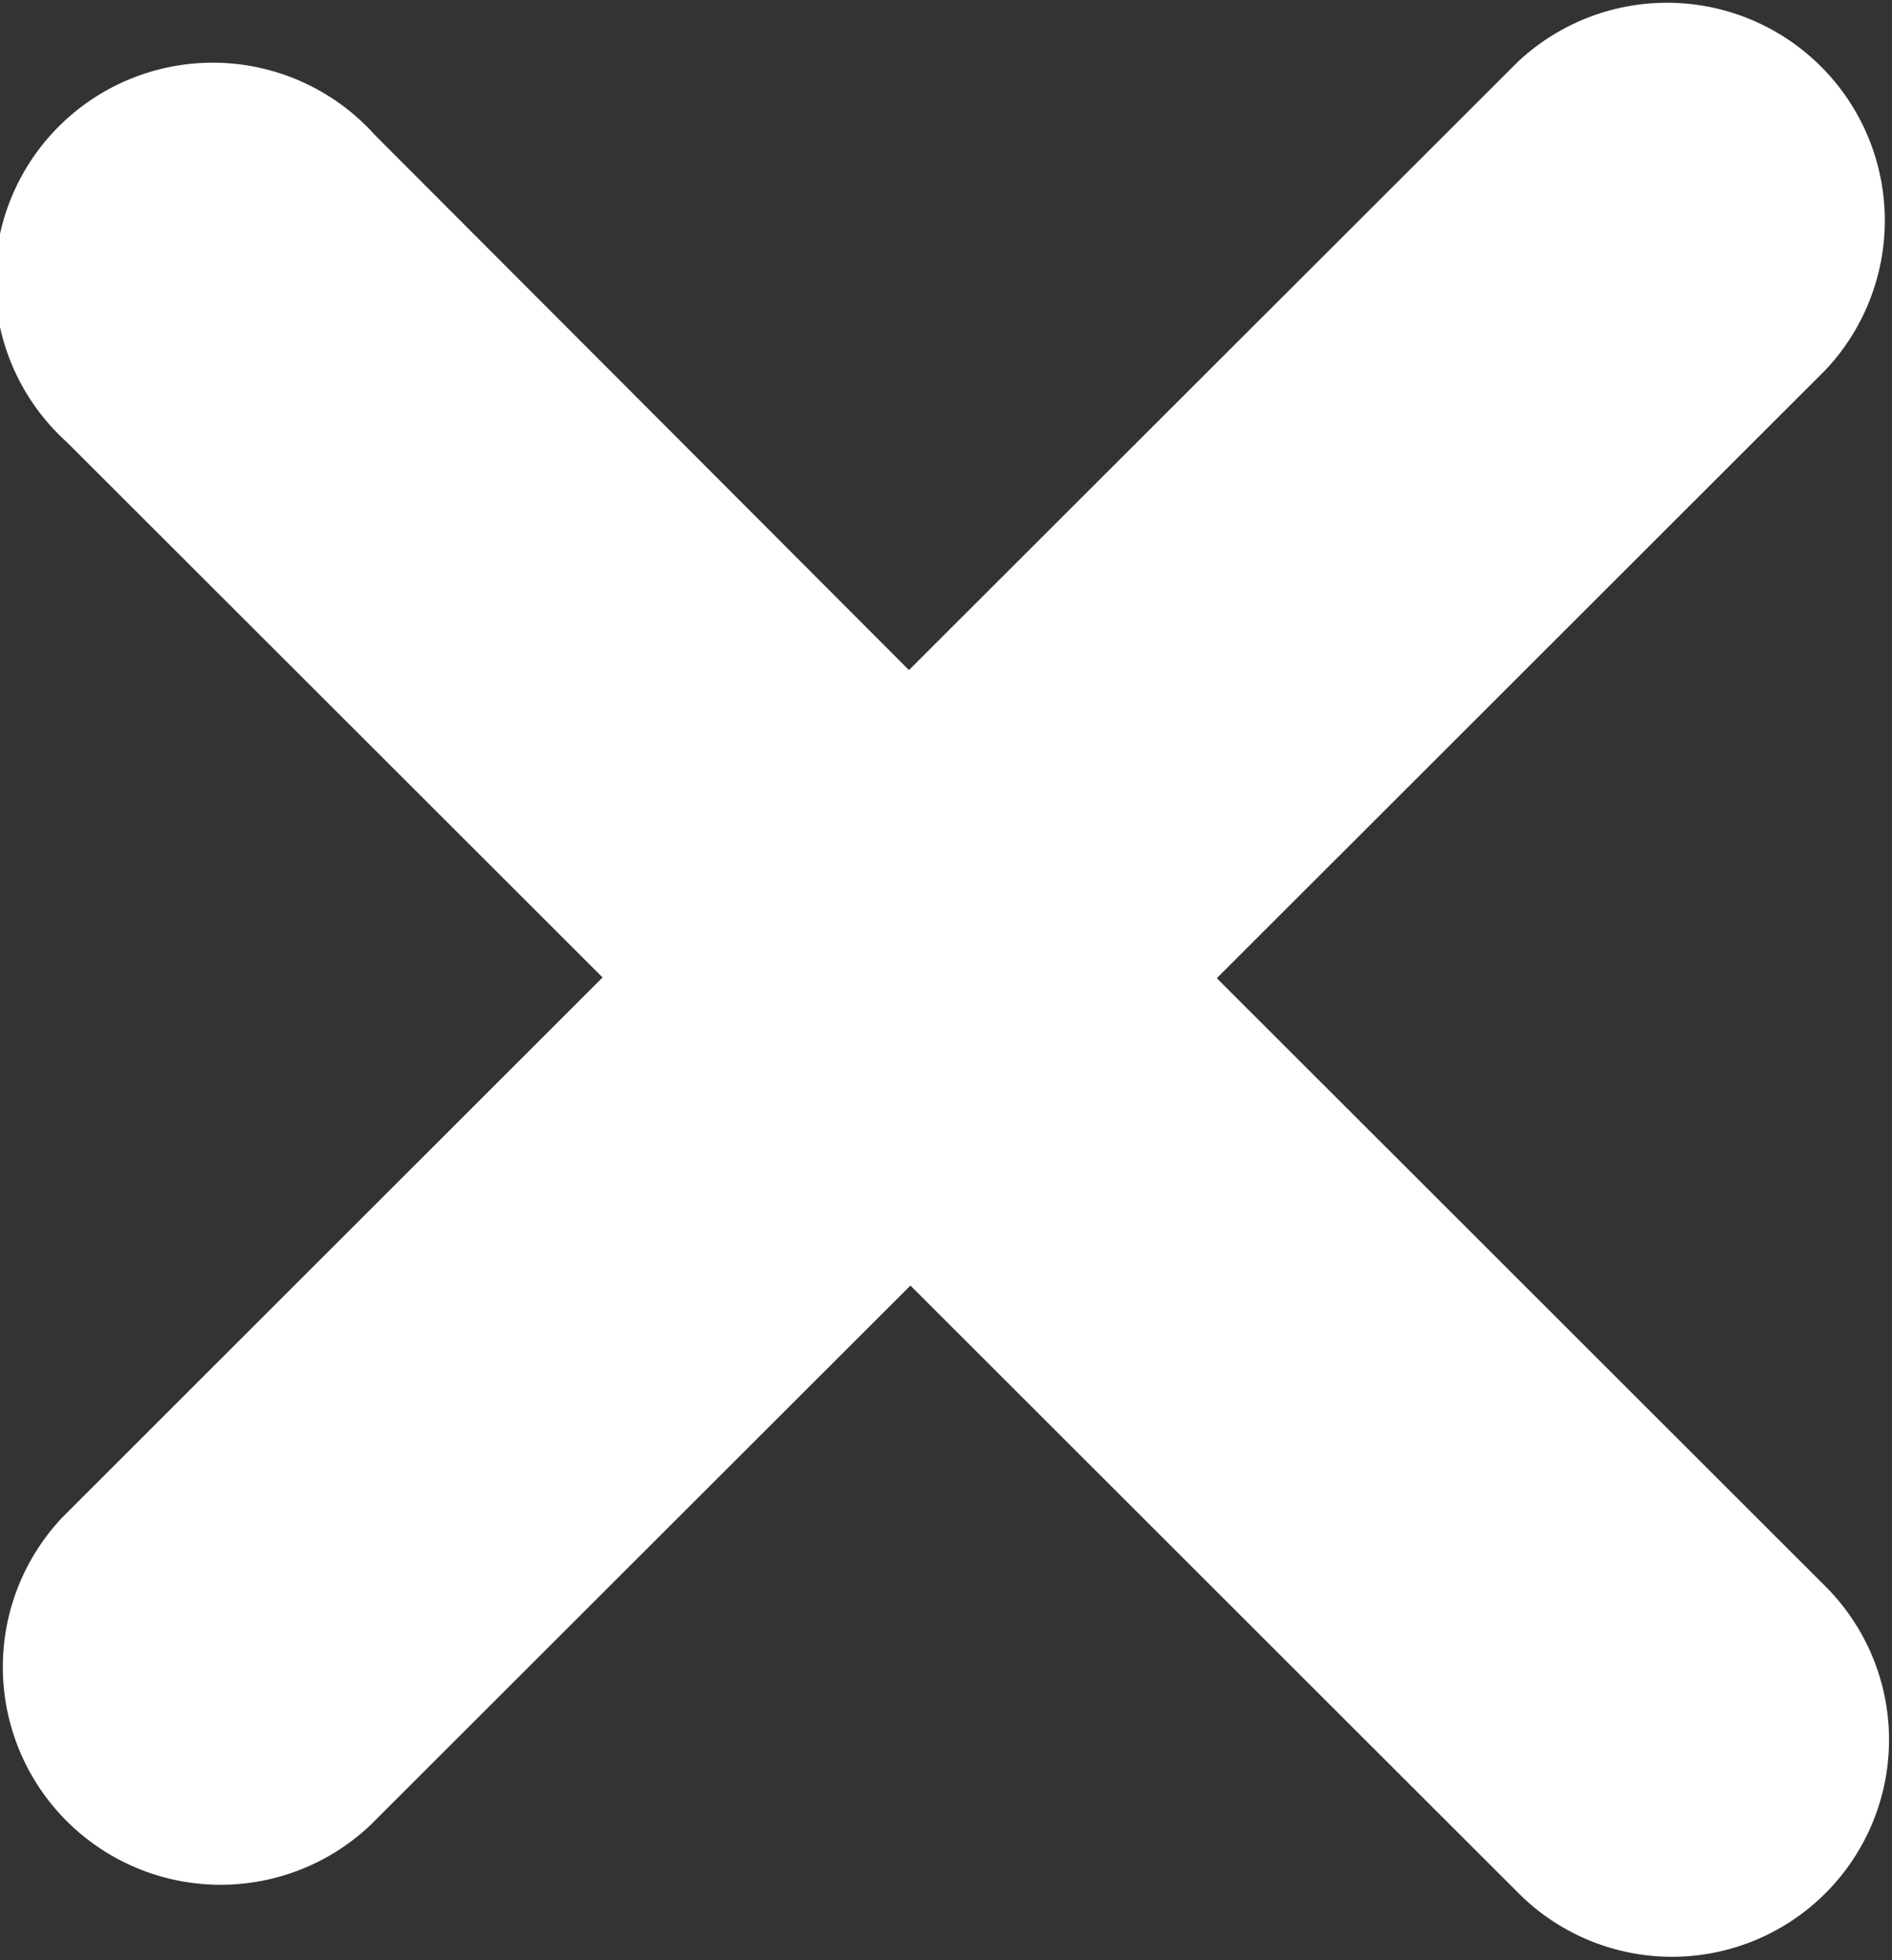 <svg xmlns="http://www.w3.org/2000/svg" width="13.03" height="13.5" viewBox="0 0 13.03 13.5"><rect x="0" y="0" width="13.03" height="13.5" fill="#333333" stroke="none"/><defs><style>.icon-search-delete{fill:#fff;fill-rule:evenodd}</style></defs><path id="icon-search-delete.svg" class="icon-search-delete" d="M1236.38 139.237l4.19 4.187a1.494 1.494 0 0 1-2.11 2.117l-4.19-4.187-3.72 3.717a1.5 1.5 0 0 1-2.12-2.121l3.72-3.718-3.69-3.687a1.5 1.5 0 1 1 2.12-2.117l3.68 3.687 4.19-4.186a1.5 1.5 0 0 1 2.12 2.121z" transform="translate(-1228 -132.5)"/></svg>